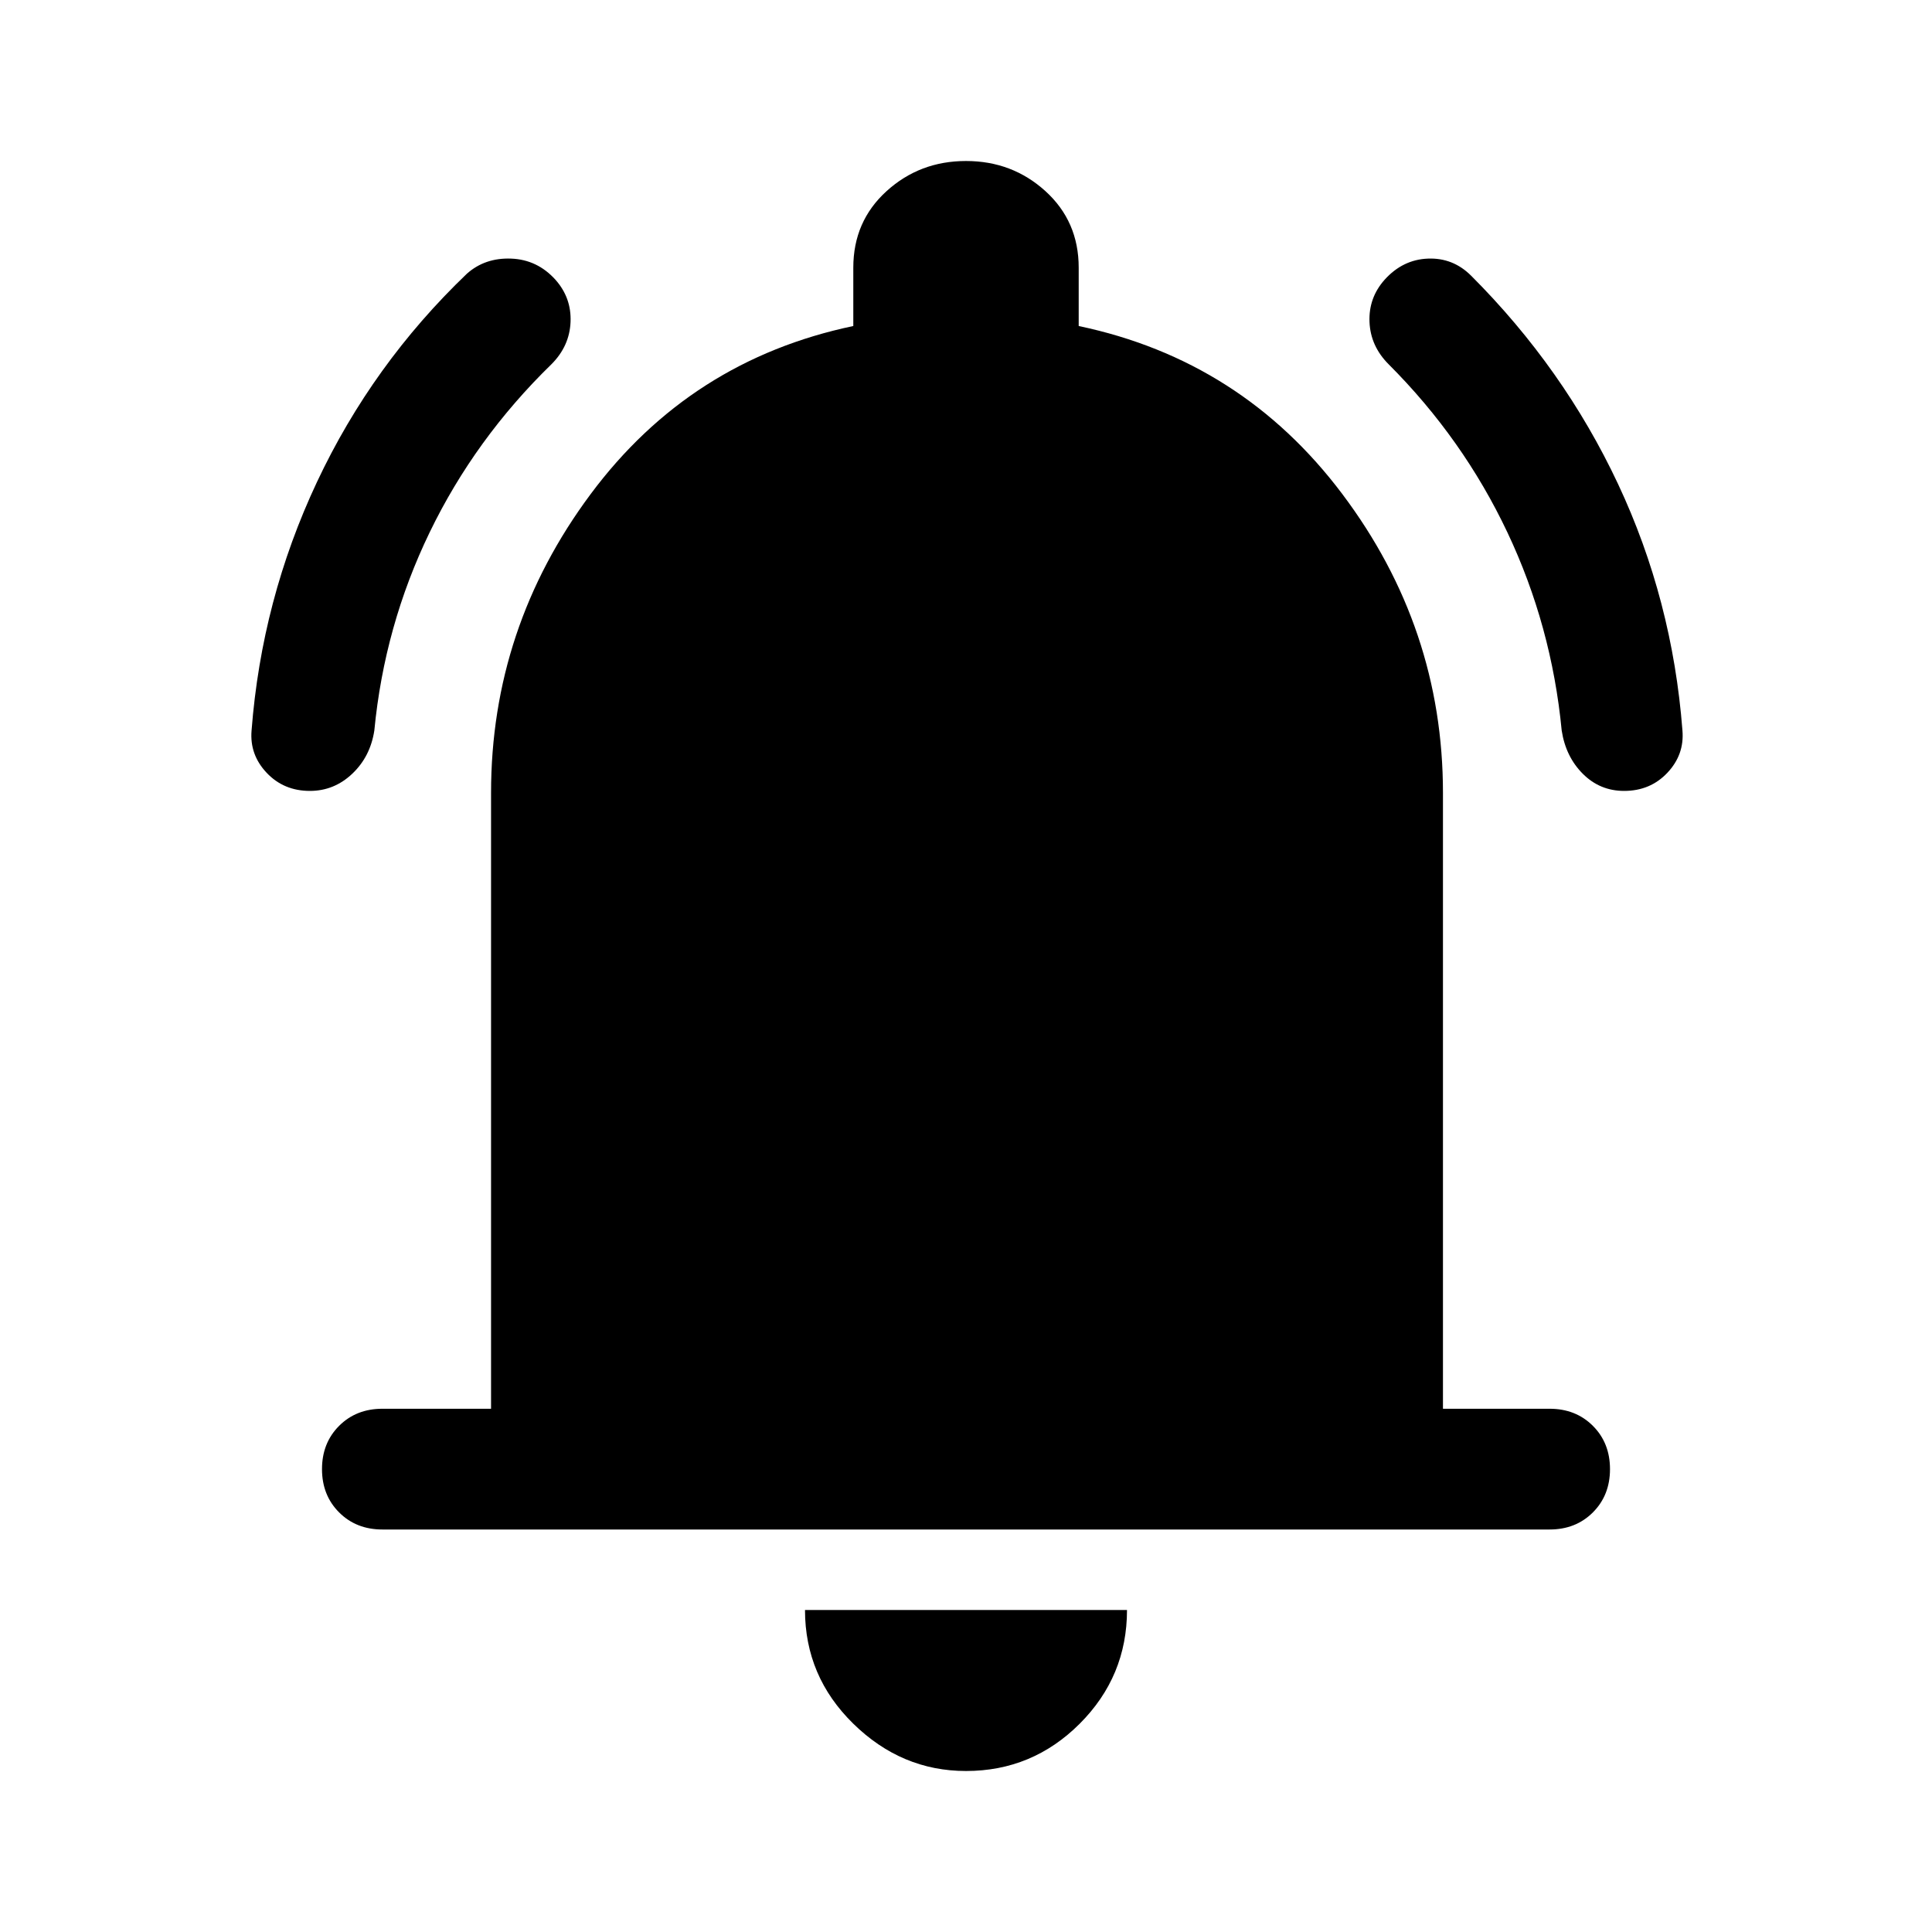 <svg xmlns="http://www.w3.org/2000/svg" width="48" height="48" viewBox="0 -960 960 960"><path d="M154-567q-13 0-21.5-9t-7.5-21q5-65 32.5-123.5T232-824q9-8 22-7.5t22 10.5q8 9 7.5 21t-9.5 21q-38 37-60.5 83.5T186-597q-2 13-11 21.5t-21 8.5Zm653 0q-12 0-20.5-8.5T776-597q-5-52-27-98.5T690-779q-9-9-9.5-21t7.5-21q9-10 21.5-10.5T731-823q46 46 73 103.5T836-597q1 12-7.5 21t-21.5 9ZM190-200q-13 0-21.5-8.5T160-230q0-13 8.5-21.5T190-260h54v-306q0-82 49.5-148.5T424-798v-29q0-23 16.5-38t39.5-15q23 0 39.5 15t16.5 38v29q81 17 131 83.5T717-566v306h53q13 0 21.5 8.5T800-230q0 13-8.5 21.5T770-200H190ZM480-80q-32 0-56-23.5T400-160h160q0 33-23.5 56.5T480-80Z"/></svg>